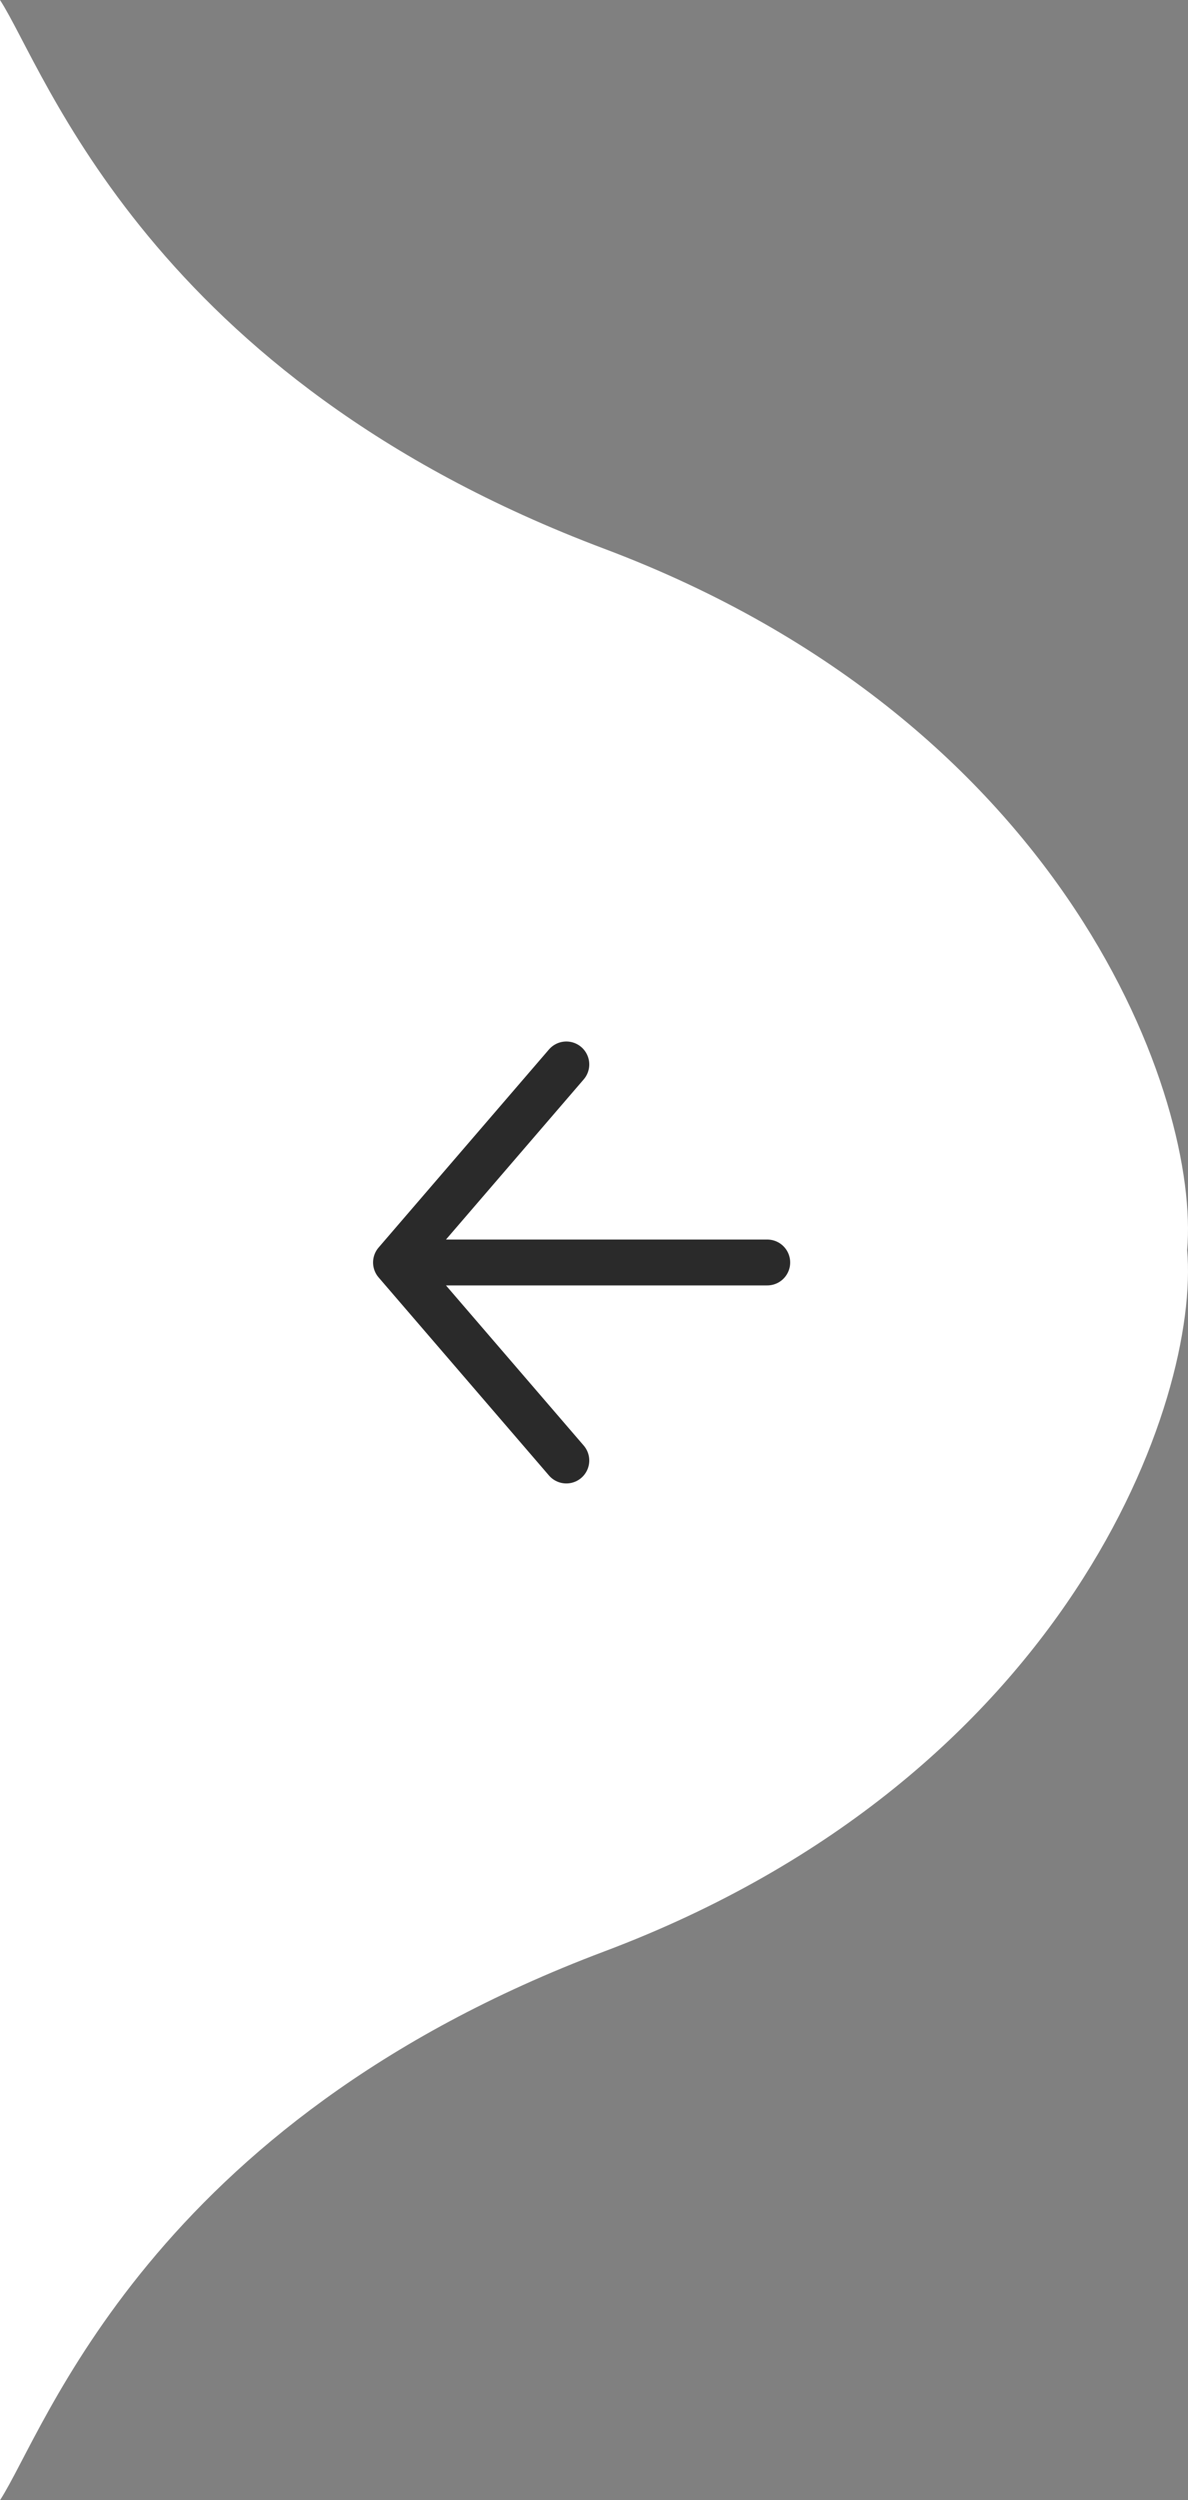 <svg width="48" height="101" viewBox="0 0 48 101" fill="none" xmlns="http://www.w3.org/2000/svg">
<rect x="0" y="0" width="48" height="101" fill="#808080" stroke="none"/>
<path d="M0 50.5V0C1.835 2.825 6.007 15.237 24.422 22.171C43.213 29.246 48.489 44.496 47.965 50.5C48.489 56.504 43.213 71.754 24.422 78.829C6.007 85.763 1.835 98.175 0 101V50.5Z" fill="white"/>
<path d="M16 51H31M16 51L22.882 59M16 51L22.882 43" stroke="#2A2A2A" stroke-width="1.853" stroke-linecap="round" stroke-linejoin="round"/>
</svg>
